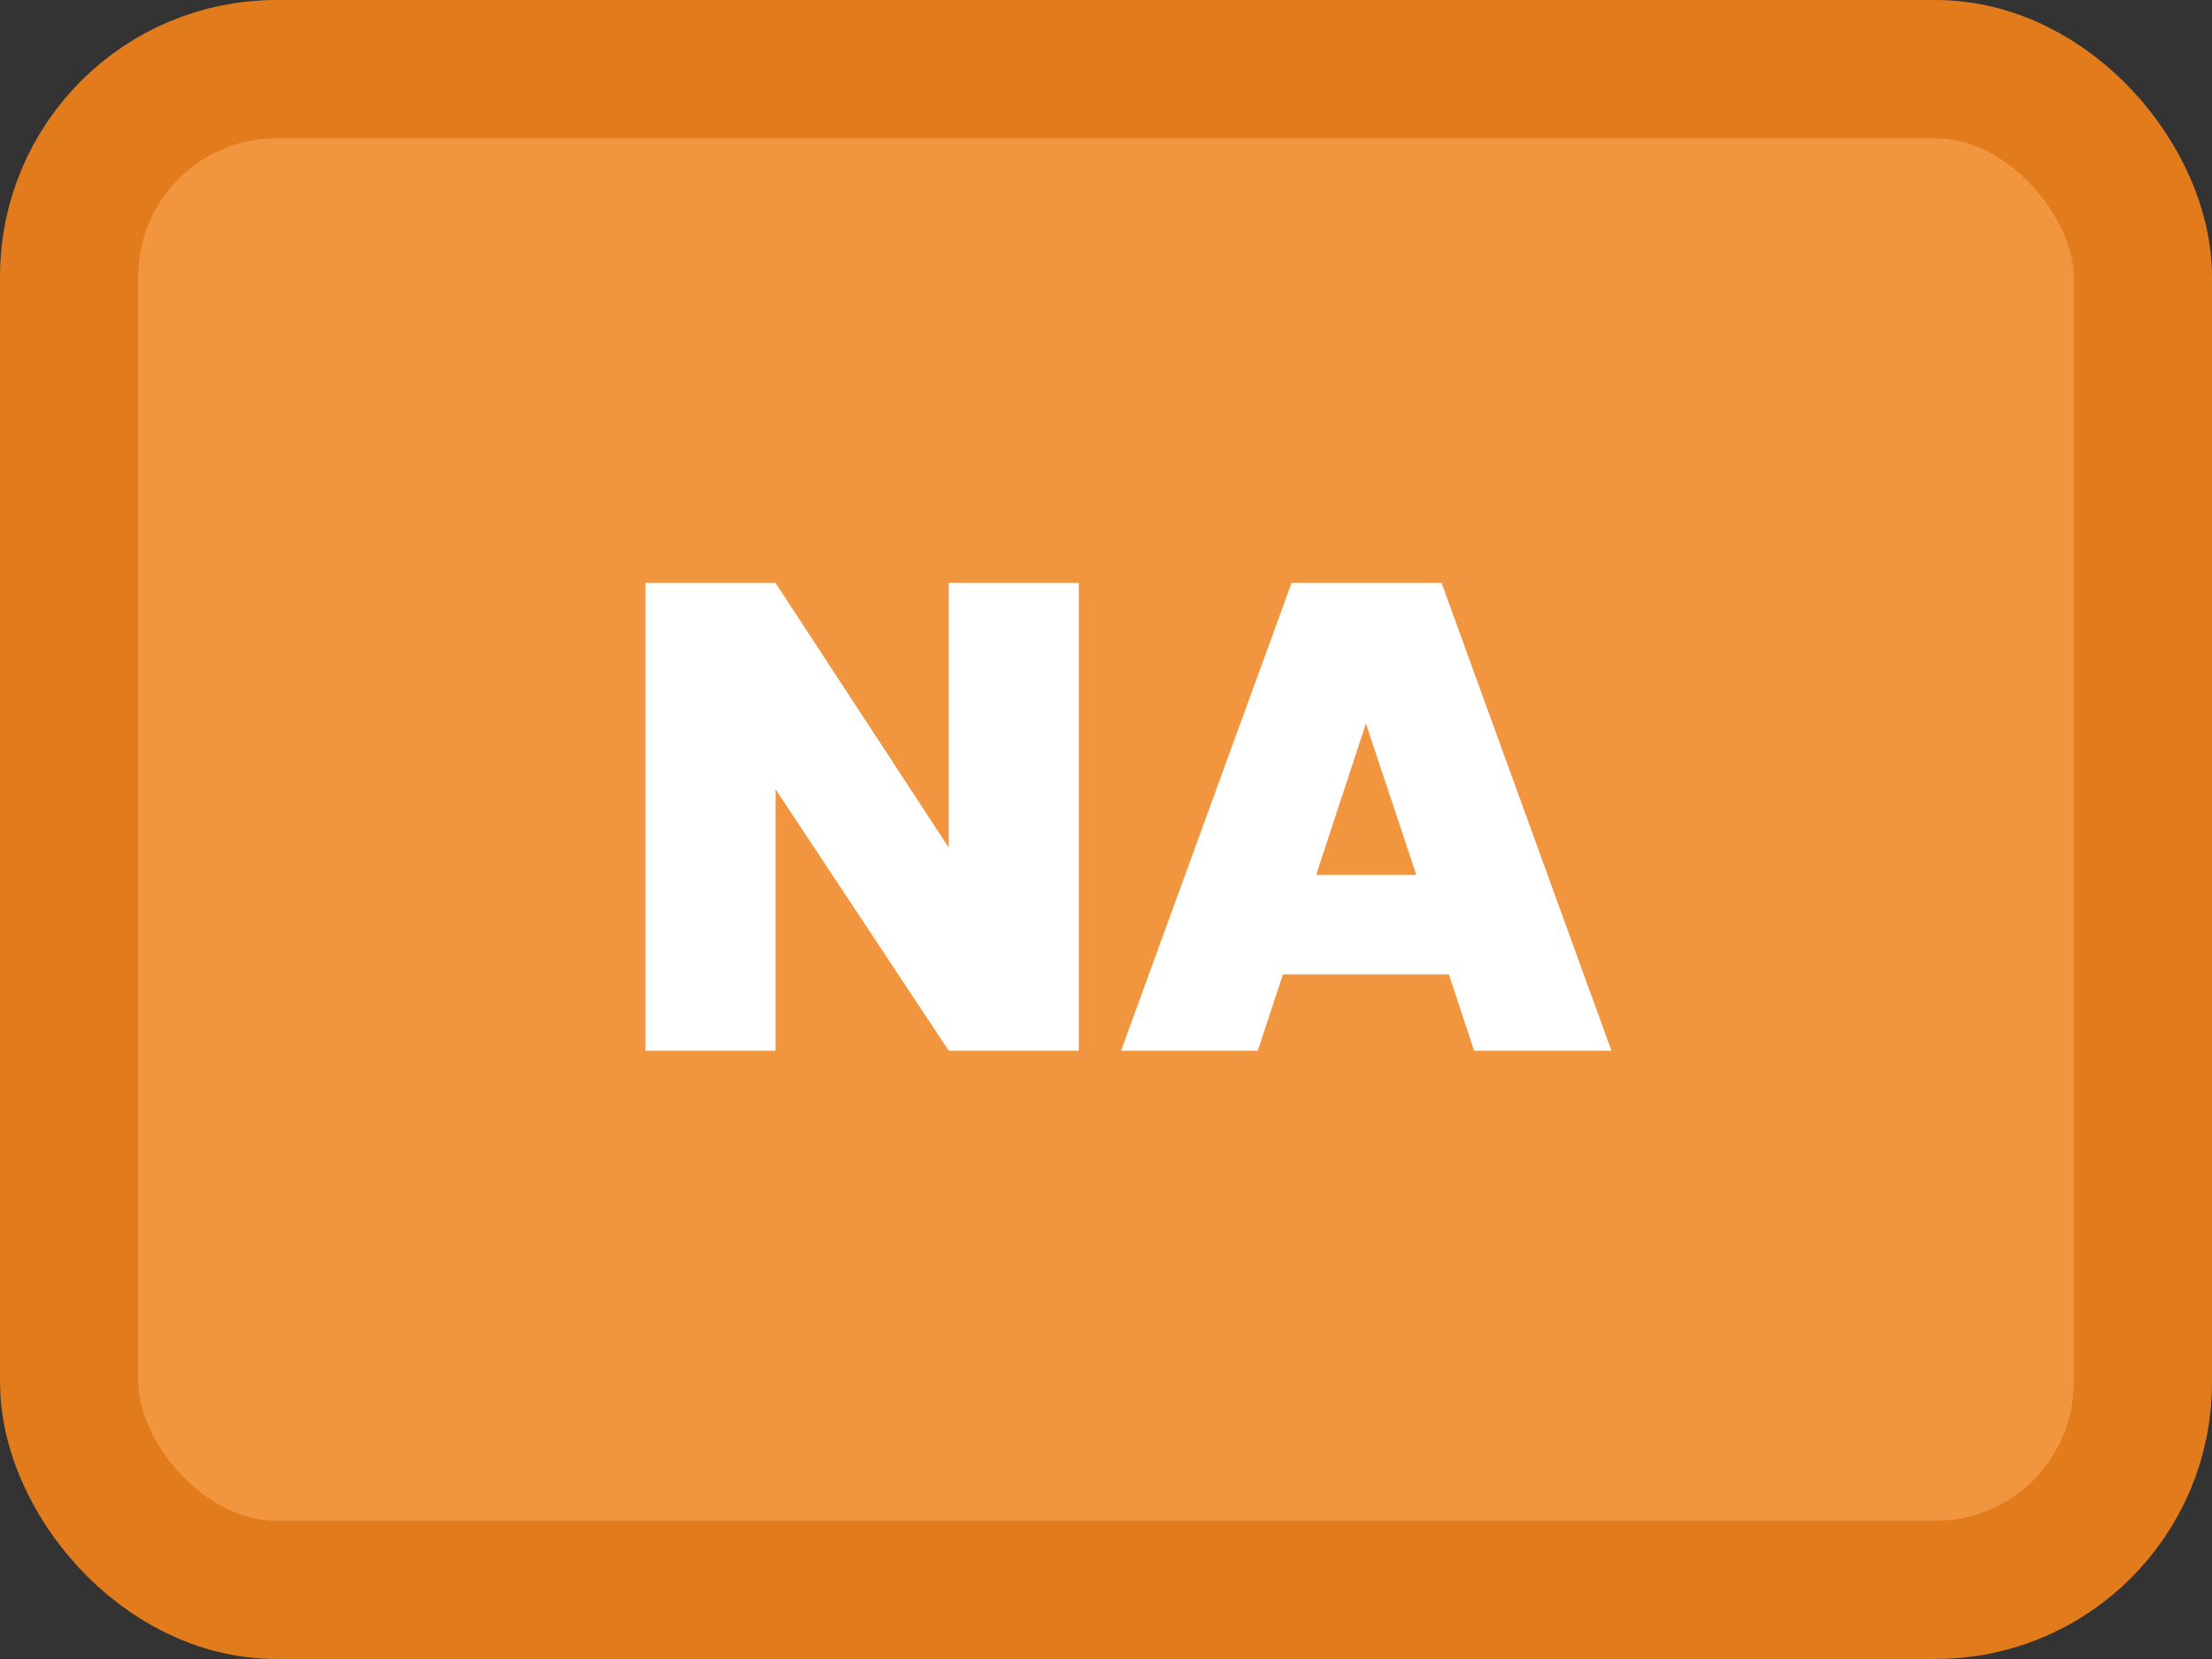 <svg width="80" height="60" viewBox="0 0 80 60" fill="none" xmlns="http://www.w3.org/2000/svg">
<rect x="0" y="0" width="80" height="60" fill="#333333" stroke="none"/>
<rect x="2.5" y="2.5" width="75" height="55" rx="7.5" fill="#F1953E" stroke="#E17B1C" stroke-width="5"/>
<path d="M39.016 38H34.312L28.048 28.544V38H23.344V21.08H28.048L34.312 30.656V21.08H39.016V38ZM52.4 35.24H46.4L45.488 38H40.544L46.712 21.08H52.136L58.28 38H53.312L52.4 35.24ZM51.224 31.64L49.4 26.168L47.6 31.64H51.224Z" fill="white"/>
</svg>

